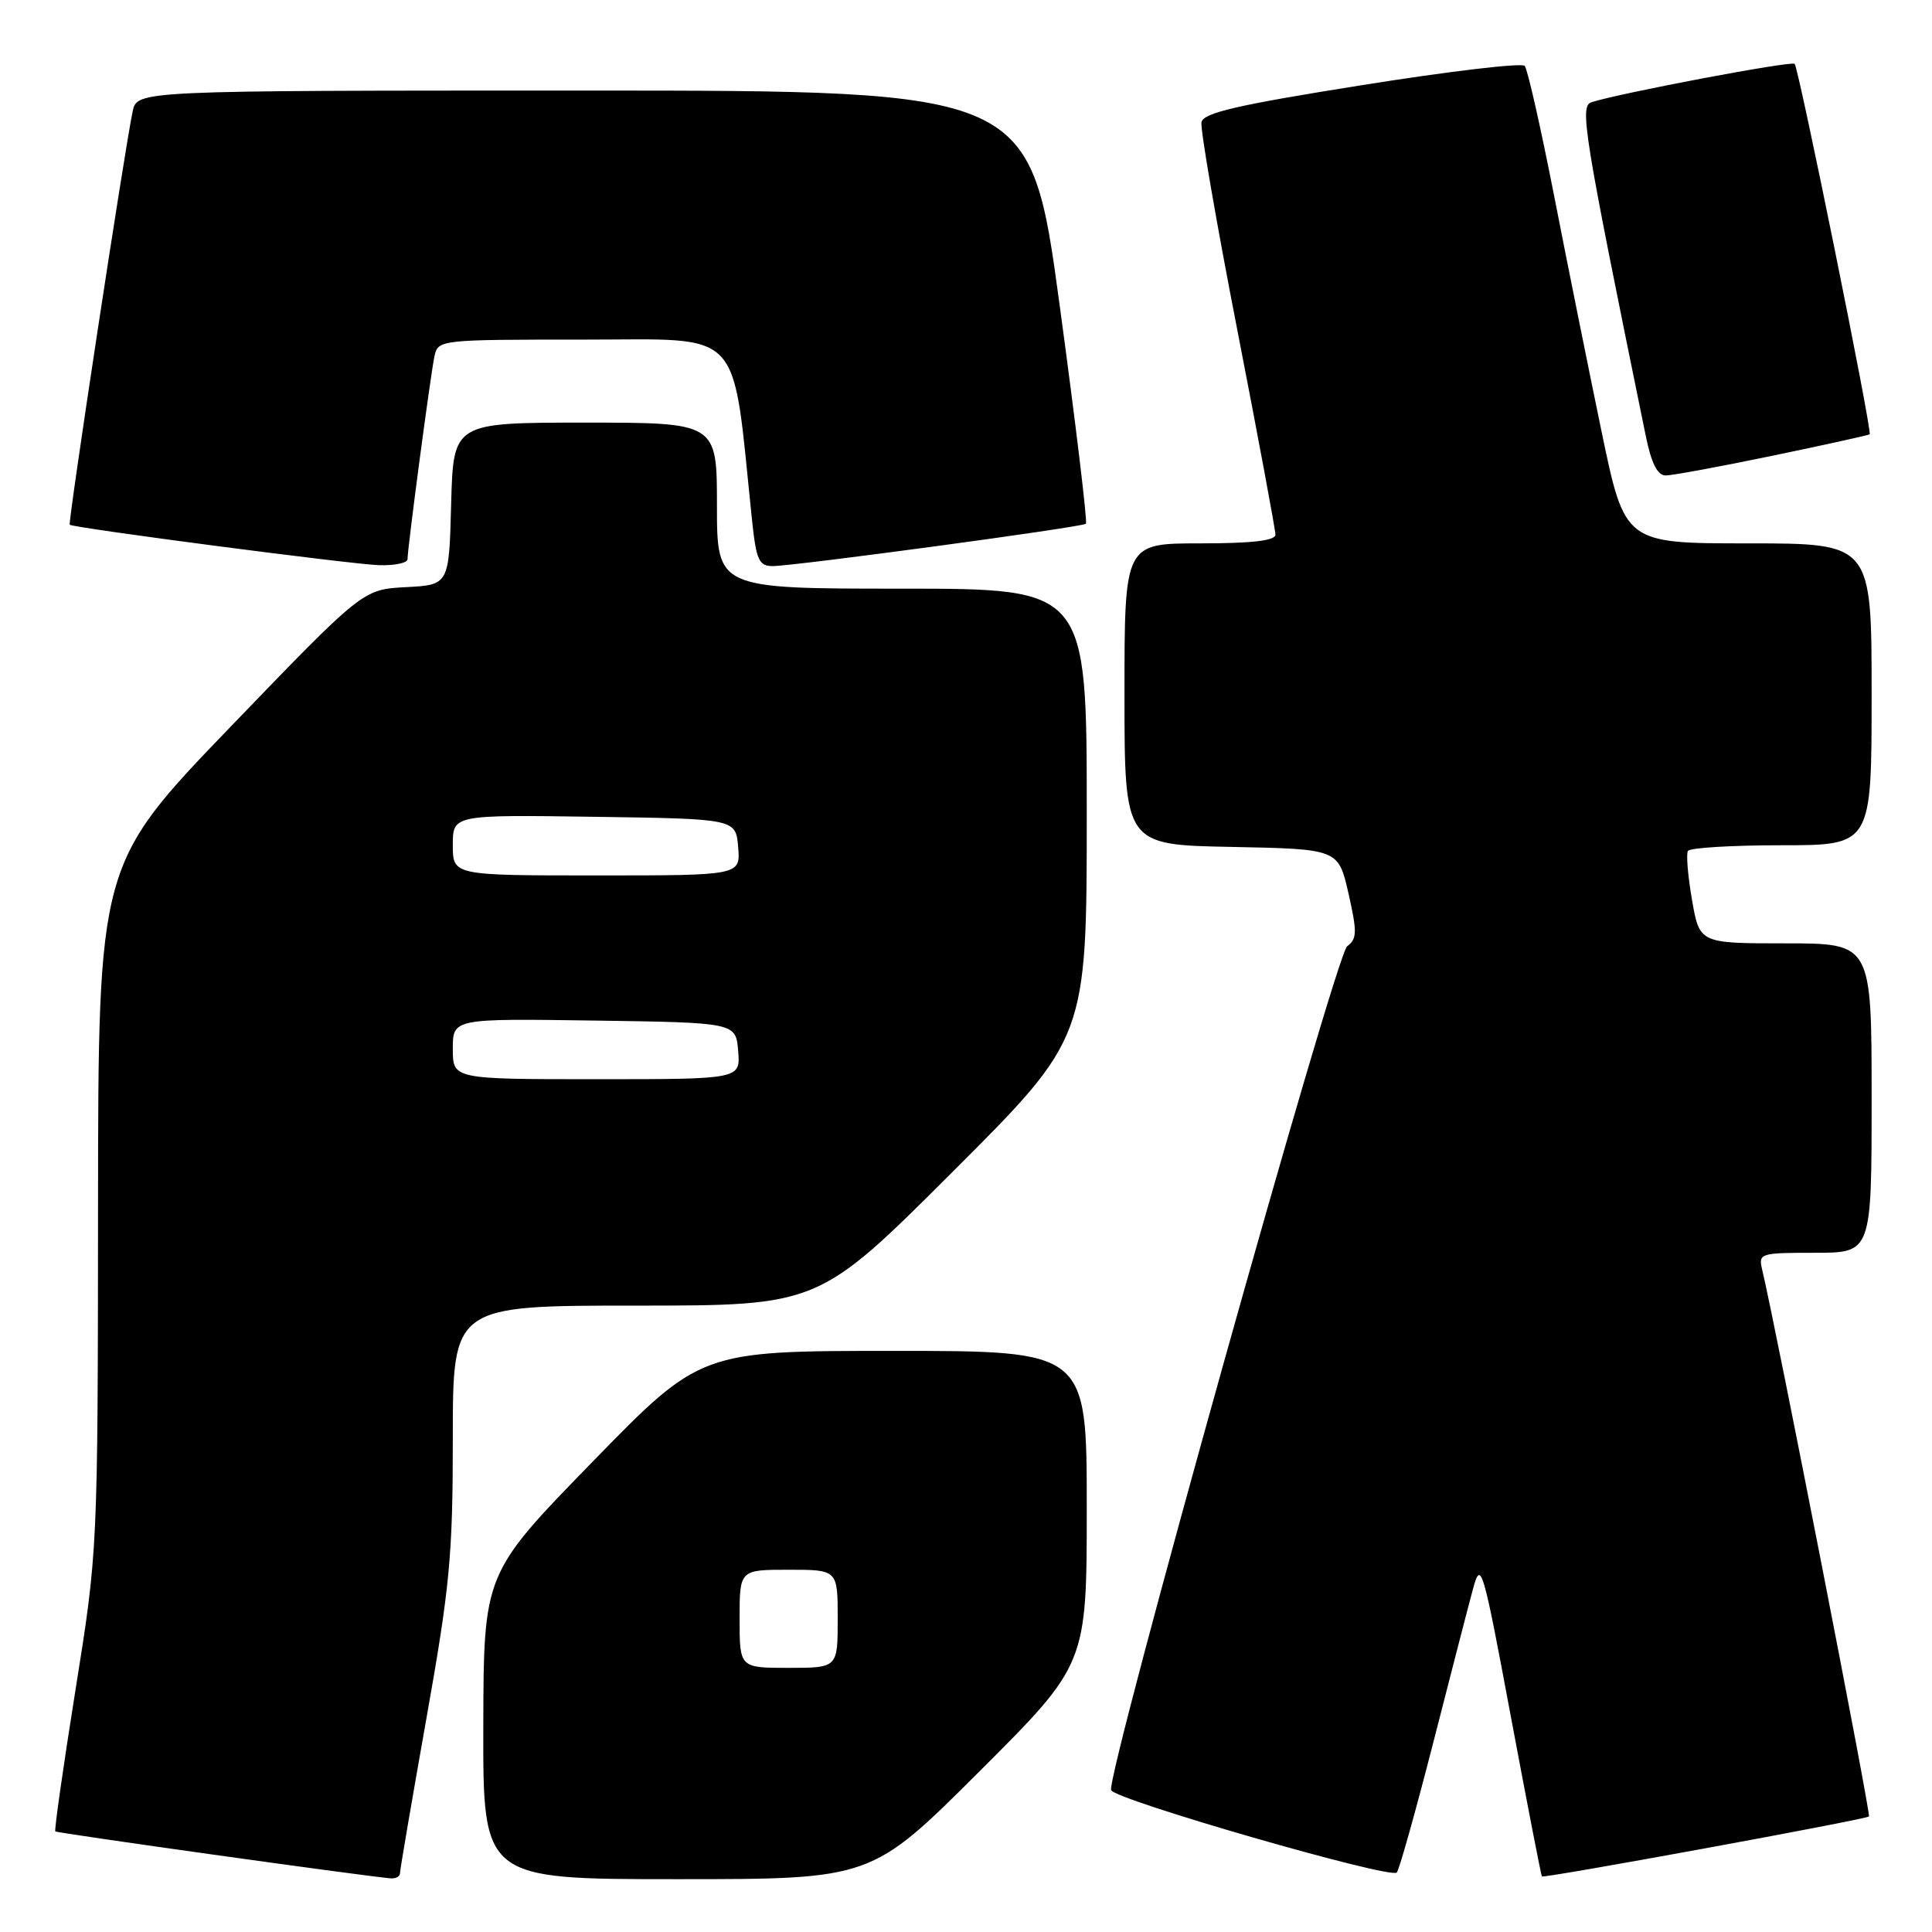 <?xml version="1.0" encoding="UTF-8" standalone="no"?>
<!DOCTYPE svg PUBLIC "-//W3C//DTD SVG 1.1//EN" "http://www.w3.org/Graphics/SVG/1.1/DTD/svg11.dtd" >
<svg xmlns="http://www.w3.org/2000/svg" xmlns:xlink="http://www.w3.org/1999/xlink" version="1.1" viewBox="0 0 256 256">
 <g >
 <path fill="currentColor"
d=" M 53.00 248.21 C 53.00 247.77 54.58 238.55 56.50 227.71 C 59.62 210.17 60.00 206.09 60.00 190.50 C 60.00 173.00 60.00 173.00 84.24 173.00 C 108.48 173.00 108.48 173.00 126.24 155.26 C 144.00 137.52 144.00 137.52 144.00 107.76 C 144.00 78.00 144.00 78.00 119.50 78.00 C 95.00 78.00 95.00 78.00 95.00 67.00 C 95.00 56.00 95.00 56.00 77.53 56.00 C 60.07 56.00 60.07 56.00 59.78 66.75 C 59.50 77.50 59.50 77.50 53.79 77.80 C 48.08 78.10 48.08 78.10 30.55 96.30 C 13.02 114.50 13.02 114.50 12.99 160.00 C 12.96 205.48 12.95 205.51 10.00 223.94 C 8.38 234.09 7.18 242.51 7.33 242.67 C 7.57 242.90 47.97 248.56 51.75 248.89 C 52.44 248.95 53.00 248.64 53.00 248.21 Z  M 129.74 234.76 C 144.00 220.53 144.00 220.53 144.00 199.76 C 144.00 179.00 144.00 179.00 118.41 179.00 C 92.82 179.00 92.82 179.00 78.46 193.75 C 64.09 208.50 64.09 208.50 64.04 228.75 C 64.00 249.00 64.00 249.00 89.74 249.00 C 115.47 249.00 115.47 249.00 129.74 234.76 Z  M 189.89 231.00 C 192.21 221.93 194.59 212.70 195.19 210.50 C 196.23 206.69 196.47 207.50 200.20 227.48 C 202.36 239.01 204.21 248.54 204.31 248.64 C 204.59 248.91 247.25 241.09 247.65 240.69 C 247.92 240.41 235.32 175.89 233.50 168.25 C 232.98 166.07 233.19 166.00 240.48 166.00 C 248.00 166.00 248.00 166.00 248.00 145.50 C 248.00 125.00 248.00 125.00 236.60 125.00 C 225.20 125.00 225.20 125.00 224.20 119.25 C 223.65 116.09 223.41 113.16 223.66 112.75 C 223.91 112.34 229.49 112.00 236.06 112.00 C 248.00 112.00 248.00 112.00 248.00 92.00 C 248.00 72.00 248.00 72.00 231.65 72.00 C 215.30 72.00 215.30 72.00 212.23 57.25 C 210.55 49.14 207.71 35.08 205.94 26.00 C 204.16 16.93 202.41 9.15 202.03 8.73 C 201.66 8.30 191.94 9.45 180.43 11.29 C 163.90 13.92 159.44 14.95 159.20 16.20 C 159.03 17.07 161.17 29.46 163.95 43.73 C 166.73 58.00 169.00 70.20 169.00 70.84 C 169.00 71.64 165.92 72.00 159.00 72.00 C 149.00 72.00 149.00 72.00 149.00 91.97 C 149.00 111.95 149.00 111.95 163.17 112.22 C 177.34 112.50 177.34 112.50 178.68 118.38 C 179.84 123.52 179.82 124.41 178.51 125.38 C 176.96 126.52 146.57 235.21 147.23 237.20 C 147.65 238.46 184.25 249.02 185.08 248.12 C 185.40 247.78 187.56 240.07 189.89 231.00 Z  M 54.00 74.09 C 54.00 72.62 57.04 49.72 57.56 47.25 C 58.04 45.01 58.13 45.00 77.39 45.00 C 98.78 45.00 96.95 43.05 99.63 68.75 C 100.20 74.23 100.54 75.00 102.39 75.01 C 105.20 75.01 143.39 69.86 143.89 69.40 C 144.11 69.21 142.55 56.21 140.42 40.52 C 136.56 12.00 136.56 12.00 77.36 12.00 C 18.16 12.00 18.16 12.00 17.58 14.75 C 16.52 19.74 8.98 69.31 9.24 69.53 C 9.78 69.96 46.67 74.79 50.25 74.89 C 52.31 74.95 54.00 74.59 54.00 74.09 Z  M 234.90 60.38 C 241.83 58.94 247.61 57.66 247.74 57.55 C 248.12 57.24 238.34 9.01 237.80 8.46 C 237.37 8.04 214.91 12.28 210.89 13.54 C 209.27 14.05 209.82 17.42 218.07 57.75 C 218.82 61.41 219.62 63.00 220.72 63.00 C 221.59 63.00 227.97 61.82 234.90 60.38 Z  M 60.00 138.98 C 60.00 134.96 60.00 134.96 78.75 135.23 C 97.50 135.50 97.50 135.50 97.81 139.25 C 98.12 143.00 98.12 143.00 79.06 143.00 C 60.00 143.00 60.00 143.00 60.00 138.98 Z  M 60.00 111.98 C 60.00 107.96 60.00 107.96 78.75 108.23 C 97.50 108.50 97.50 108.50 97.81 112.25 C 98.12 116.00 98.12 116.00 79.06 116.00 C 60.00 116.00 60.00 116.00 60.00 111.98 Z  M 98.00 214.50 C 98.00 208.00 98.00 208.00 104.50 208.00 C 111.00 208.00 111.00 208.00 111.00 214.50 C 111.00 221.00 111.00 221.00 104.50 221.00 C 98.00 221.00 98.00 221.00 98.00 214.50 Z "/>
</g>
</svg>